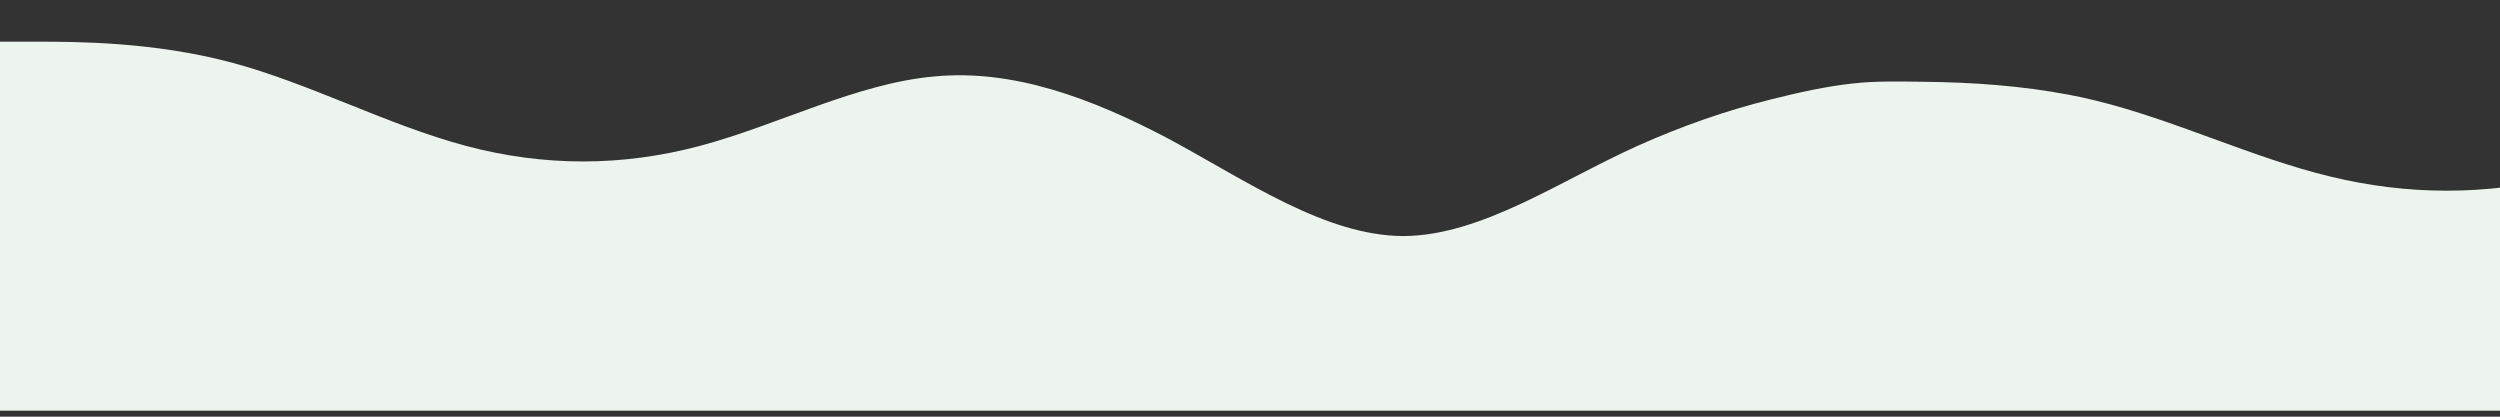 <?xml version="1.0" encoding="utf-8"?>
<!-- Generator: Adobe Illustrator 27.7.0, SVG Export Plug-In . SVG Version: 6.00 Build 0)  -->
<svg version="1.1" id="Layer_1" xmlns="http://www.w3.org/2000/svg" xmlns:xlink="http://www.w3.org/1999/xlink" x="0px" y="0px"
	 viewBox="0 0 1920 320" style="enable-background:new 0 0 1920 320;" xml:space="preserve">
<rect x="0" y="0" width="1920" height="320" fill="#333333" stroke="none"/>
<style type="text/css">
	.st0{fill:#ECF4ED;}
</style>
<path class="st0" d="M2866.6,315.4V91.9l-29.7,4.7c-29.9,5.2-89.8,14.3-149.6,38.9c-59.9,24.6-119.7,62.8-179.6,63.1
	c-59.9-0.3-119.7-38.5-179.6-67.9c-59.9-28.9-119.7-48.9-179.6-43.7c-59.9,4.8-119.7,33.9-179.6,48.5c-59.9,14.6-119.7,14.6-179.6,0
	c-59.9-14.5-119.7-43.6-179.6-58.2c-6.8-1.7-13.7-3.2-20.6-4.5c-36.9-7-74.4-9.6-111.8-10c-18.1-0.2-36.2-0.7-54.3,1.3
	c-20.9,2.3-41.5,6.9-61.9,12c-35.5,8.8-70,20.9-103.4,35.9c-60,27-120,69-180,69.3c-60-0.3-120-42.3-180-74.6
	c-60-31.7-120-53.7-180-48c-60,5.3-120,37.3-180,53.3s-120,16-180,0s-120-48-180-64s-120-16-150-16h-30v283.4H2866.6z"/>
</svg>
